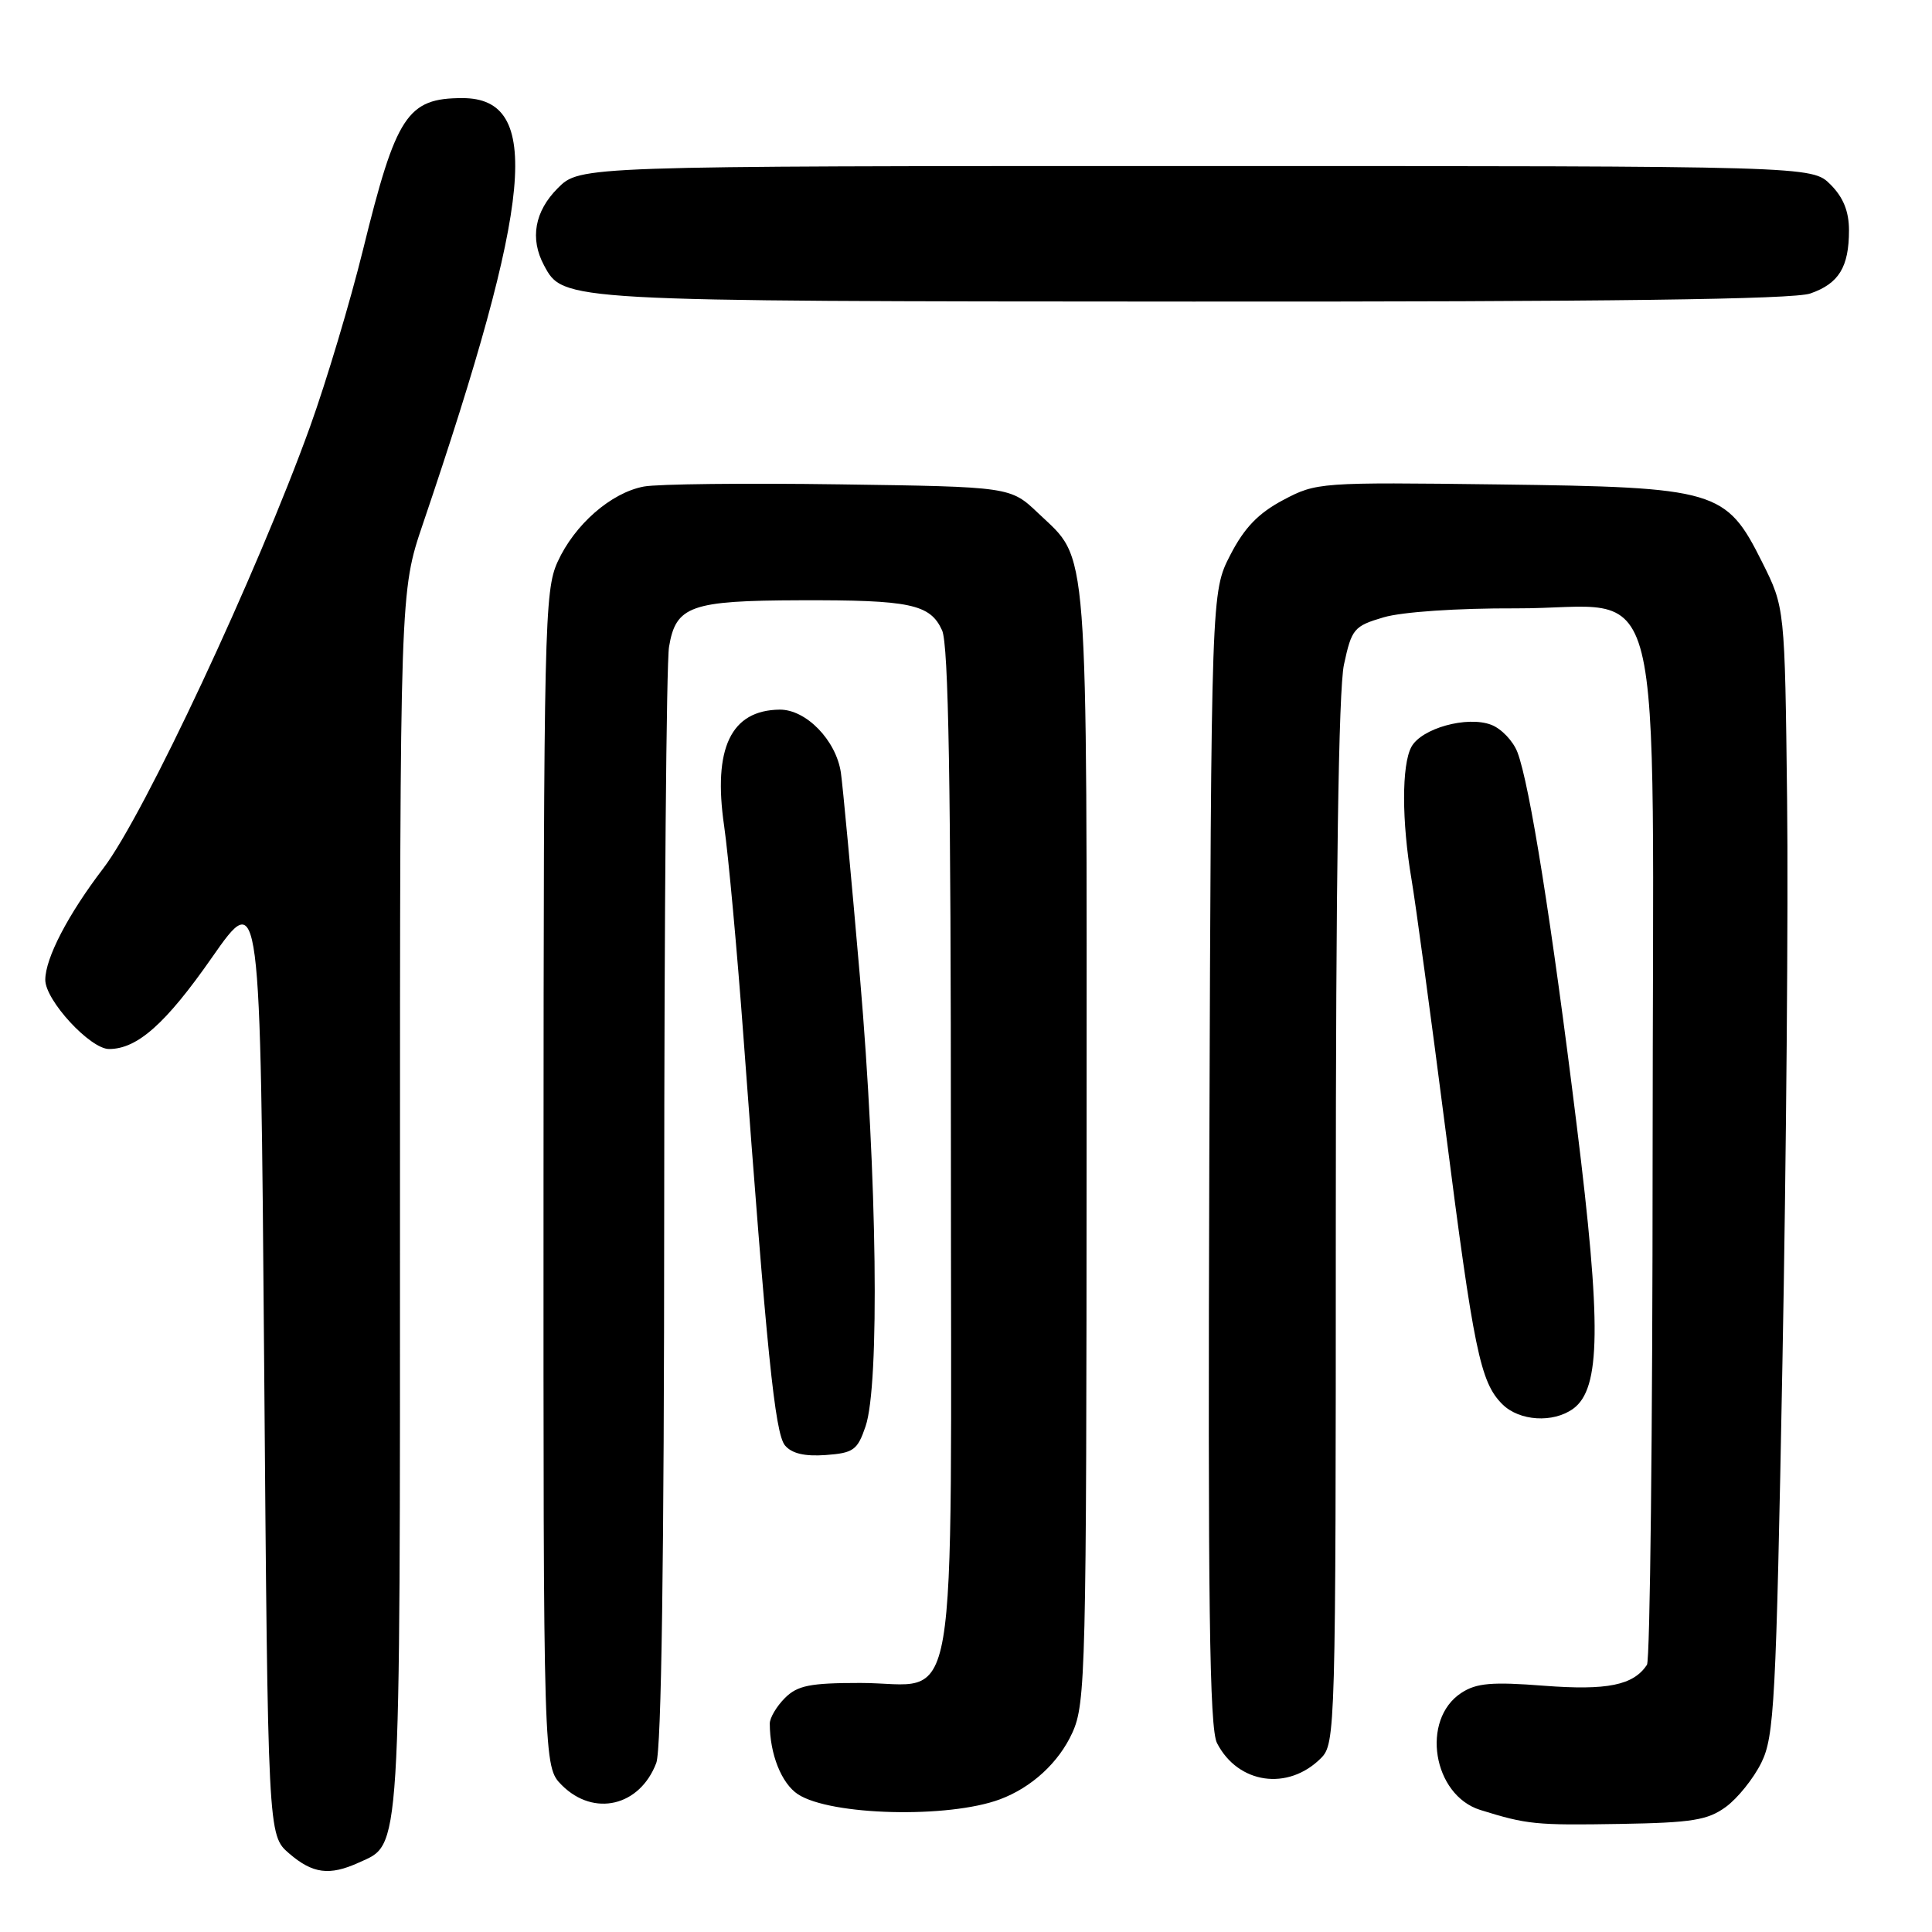 <?xml version="1.0" encoding="UTF-8" standalone="no"?>
<!DOCTYPE svg PUBLIC "-//W3C//DTD SVG 1.1//EN" "http://www.w3.org/Graphics/SVG/1.1/DTD/svg11.dtd" >
<svg xmlns="http://www.w3.org/2000/svg" xmlns:xlink="http://www.w3.org/1999/xlink" version="1.1" viewBox="0 0 256 256">
 <g >
 <path fill="currentColor"
d=" M 47.53 246.81 C 53.18 244.23 53.00 247.04 53.00 159.24 C 53.00 78.38 53.00 78.38 56.03 69.44 C 70.64 26.39 71.89 13.00 61.28 13.00 C 53.97 13.00 52.49 15.25 48.11 33.06 C 46.41 39.96 43.25 50.52 41.08 56.55 C 34.09 75.92 19.07 108.03 13.70 115.04 C 9.03 121.15 6.00 126.96 6.00 129.84 C 6.00 132.55 11.95 139.00 14.45 139.00 C 18.19 139.00 21.96 135.65 28.06 126.91 C 34.50 117.68 34.50 117.68 35.00 180.43 C 35.50 243.17 35.50 243.17 38.31 245.59 C 41.43 248.28 43.65 248.57 47.53 246.81 Z  M 228.68 239.43 C 230.23 238.30 232.35 235.67 233.38 233.58 C 235.10 230.11 235.34 225.65 236.18 180.65 C 236.69 153.62 236.97 120.03 236.80 106.00 C 236.50 80.50 236.50 80.50 233.50 74.50 C 228.70 64.91 227.55 64.56 198.50 64.19 C 174.88 63.89 174.43 63.92 170.02 66.26 C 166.73 68.01 164.88 69.93 163.02 73.54 C 160.50 78.44 160.50 78.44 160.24 153.47 C 160.04 212.55 160.26 229.03 161.26 230.97 C 164.04 236.38 170.66 237.34 175.03 232.97 C 176.95 231.05 177.00 229.37 177.00 162.05 C 177.00 116.49 177.37 91.39 178.08 88.07 C 179.10 83.32 179.40 82.96 183.33 81.80 C 185.77 81.08 193.06 80.58 200.90 80.61 C 221.10 80.67 219.00 72.30 218.98 152.81 C 218.98 189.49 218.64 220.00 218.23 220.60 C 216.43 223.31 212.97 224.01 204.59 223.37 C 197.67 222.83 195.63 223.01 193.63 224.32 C 188.23 227.86 189.85 237.86 196.15 239.83 C 202.35 241.76 203.47 241.87 214.68 241.68 C 224.21 241.52 226.28 241.18 228.68 239.43 Z  M 132.50 238.42 C 136.71 236.85 140.30 233.54 142.09 229.60 C 143.86 225.72 143.96 221.51 143.98 151.72 C 144.00 70.34 144.32 74.43 137.57 68.00 C 133.89 64.50 133.89 64.50 111.23 64.18 C 98.77 64.00 87.10 64.13 85.31 64.47 C 80.96 65.29 76.13 69.51 73.88 74.46 C 72.15 78.27 72.04 82.98 72.02 156.30 C 72.00 234.09 72.00 234.09 74.45 236.55 C 78.69 240.78 84.78 239.35 86.96 233.60 C 87.64 231.81 88.00 206.64 88.01 160.18 C 88.02 121.31 88.30 87.80 88.65 85.71 C 89.55 80.28 91.50 79.58 106.00 79.54 C 120.62 79.49 123.25 80.05 124.83 83.52 C 125.69 85.41 126.00 103.89 126.00 152.55 C 126.00 230.37 127.26 223.00 114.00 223.00 C 107.33 223.00 105.67 223.33 104.00 225.00 C 102.90 226.10 102.00 227.62 102.00 228.38 C 102.00 232.43 103.55 236.31 105.73 237.75 C 110.06 240.58 125.66 240.97 132.50 238.42 Z  M 114.69 189.00 C 116.57 183.49 116.23 156.05 113.95 129.50 C 112.81 116.30 111.67 104.09 111.42 102.37 C 110.78 98.08 106.80 93.99 103.30 94.03 C 96.85 94.11 94.45 99.14 95.95 109.43 C 96.51 113.32 97.67 125.95 98.52 137.50 C 101.59 179.16 102.68 189.91 104.01 191.52 C 104.91 192.60 106.62 193.00 109.41 192.80 C 113.09 192.53 113.62 192.15 114.69 189.00 Z  M 208.46 186.66 C 212.11 183.99 212.21 175.61 208.91 149.00 C 205.61 122.29 202.69 103.93 201.07 99.68 C 200.50 98.19 198.94 96.55 197.60 96.04 C 194.40 94.82 188.33 96.51 187.01 98.98 C 185.72 101.39 185.73 108.83 187.03 116.50 C 187.59 119.80 189.60 134.65 191.51 149.50 C 195.28 178.95 196.14 183.14 199.06 186.06 C 201.31 188.31 205.80 188.59 208.46 186.66 Z  M 239.87 38.89 C 243.66 37.58 245.00 35.38 245.00 30.52 C 245.00 28.02 244.25 26.15 242.55 24.45 C 240.09 22.00 240.09 22.00 158.47 22.00 C 76.85 22.00 76.85 22.00 73.92 24.92 C 70.84 28.00 70.19 31.62 72.08 35.15 C 74.64 39.94 74.35 39.92 158.10 39.96 C 213.00 39.99 237.66 39.67 239.87 38.89 Z "/>
</g>
</svg>